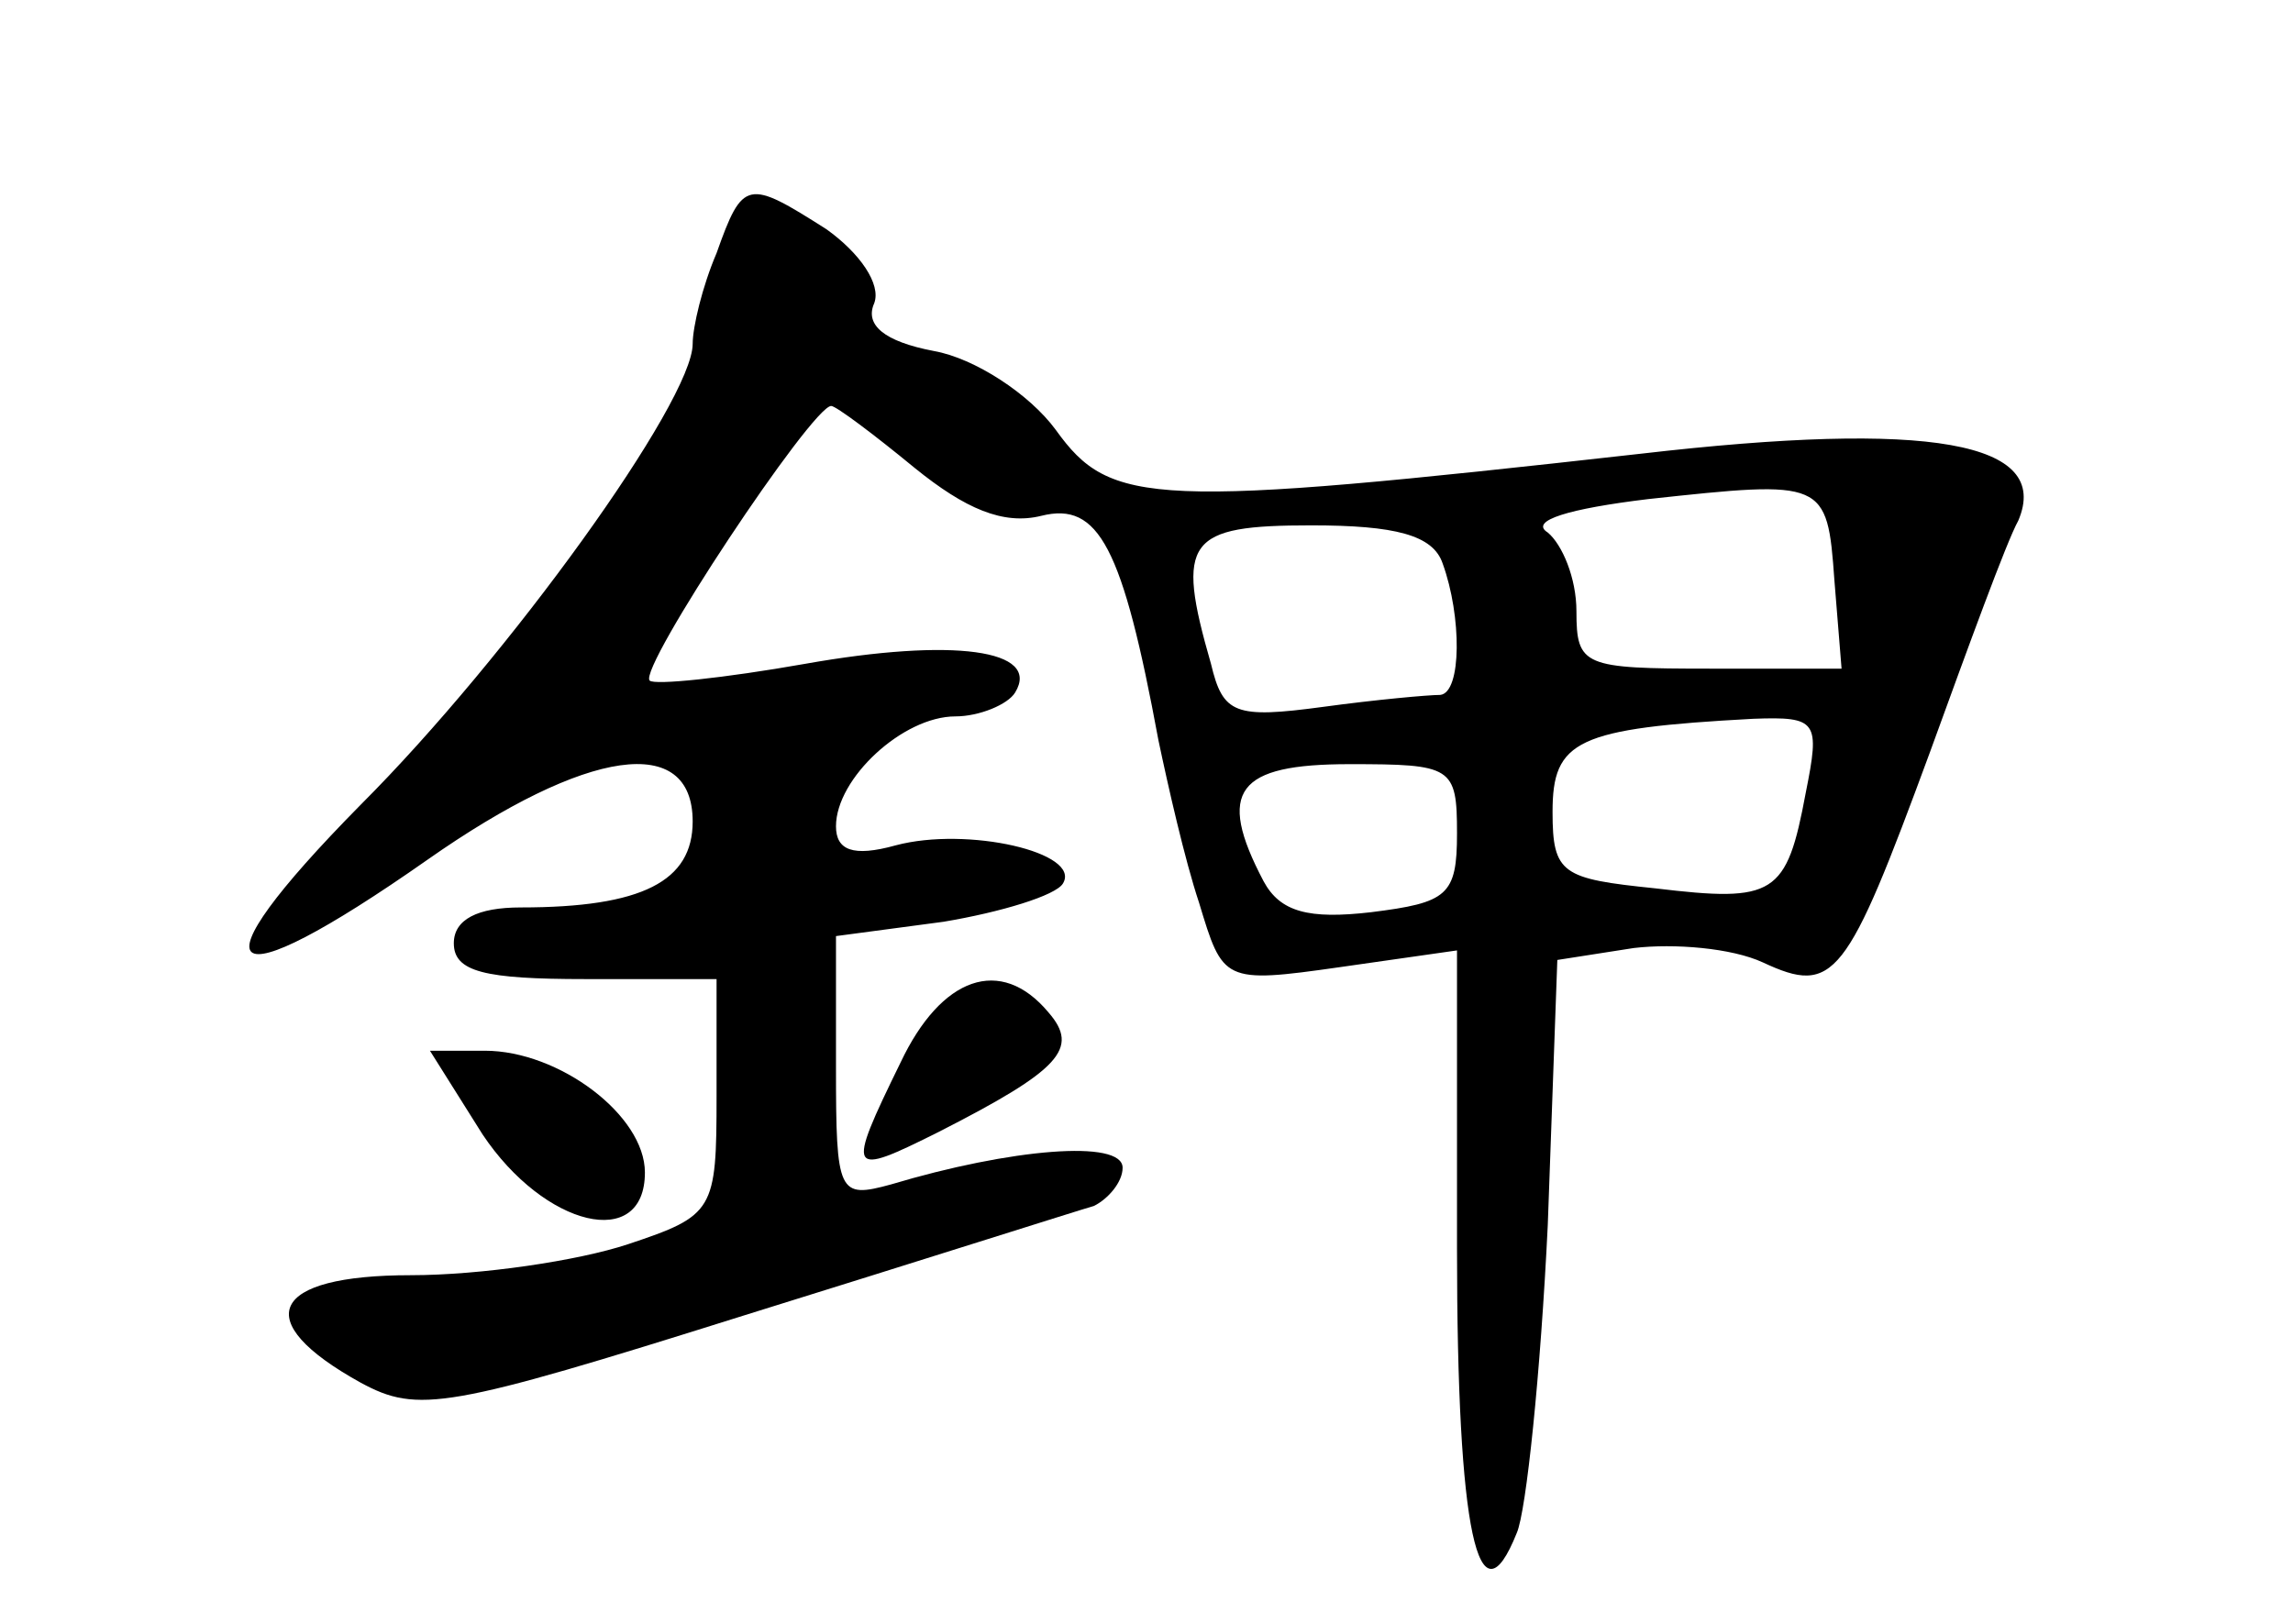 <?xml version="1.0" standalone="no"?>
<!DOCTYPE svg PUBLIC "-//W3C//DTD SVG 20010904//EN"
 "http://www.w3.org/TR/2001/REC-SVG-20010904/DTD/svg10.dtd">
<svg version="1.0" xmlns="http://www.w3.org/2000/svg"
 width="96pt" height="68pt" viewBox="0 0 96 68"
 preserveAspectRatio="xMidYMid meet">
<g transform="translate(0,68) scale(0.1,-0.1)"
fill="#000000" stroke="none">
<path d="M300 574 c-6 -14 -10 -31 -10 -38 0 -24 -77 -131 -139 -193 -72 -73
-59 -84 28 -23 67 47 111 53 111 16 0 -25 -21 -36 -72 -36 -18 0 -28 -5 -28
-15 0 -12 13 -15 55 -15 l55 0 0 -49 c0 -48 -1 -50 -37 -62 -21 -7 -62 -13
-91 -13 -59 0 -68 -19 -21 -45 24 -13 36 -11 160 28 74 23 140 44 147 46 6 3
12 10 12 16 0 12 -47 8 -97 -7 -22 -6 -23 -4 -23 49 l0 55 45 6 c24 4 47 11
50 16 8 13 -40 24 -70 16 -18 -5 -25 -2 -25 8 0 20 28 46 50 46 10 0 22 5 25
10 11 18 -26 23 -88 12 -34 -6 -63 -9 -65 -7 -5 5 68 115 76 115 2 0 18 -12
35 -26 21 -17 37 -24 53 -20 24 6 34 -13 49 -94 4 -19 11 -50 17 -68 10 -33
10 -34 59 -27 l49 7 0 -125 c0 -119 9 -159 25 -119 4 9 10 67 13 129 l4 111
32 5 c17 2 41 0 54 -6 30 -14 35 -7 70 88 16 44 32 88 37 97 14 33 -37 42
-158 28 -205 -23 -222 -22 -245 10 -11 15 -34 30 -51 33 -21 4 -29 11 -25 20
3 8 -6 21 -20 31 -33 21 -35 21 -46 -10z m468 -137 l3 -37 -55 0 c-53 0 -56 1
-56 24 0 14 -6 28 -12 33 -8 5 9 10 42 14 74 8 75 8 78 -34z m-164 7 c8 -22 8
-54 -1 -55 -5 0 -27 -2 -49 -5 -37 -5 -42 -3 -47 18 -15 52 -10 58 42 58 35 0
51 -4 55 -16z m152 -96 c-8 -43 -13 -46 -63 -40 -39 4 -43 6 -43 32 0 30 10
35 84 39 27 1 28 -1 22 -31z m-146 -17 c0 -26 -4 -29 -36 -33 -26 -3 -38 0
-45 13 -20 38 -11 49 36 49 43 0 45 -1 45 -29z"/>
<path d="M377 235 c-23 -47 -22 -48 16 -29 51 26 59 35 46 50 -20 24 -45 15
-62 -21z"/>
<path d="M202 205 c26 -39 68 -49 68 -16 0 24 -36 51 -67 51 l-23 0 22 -35z"/>
</g>
</svg>
